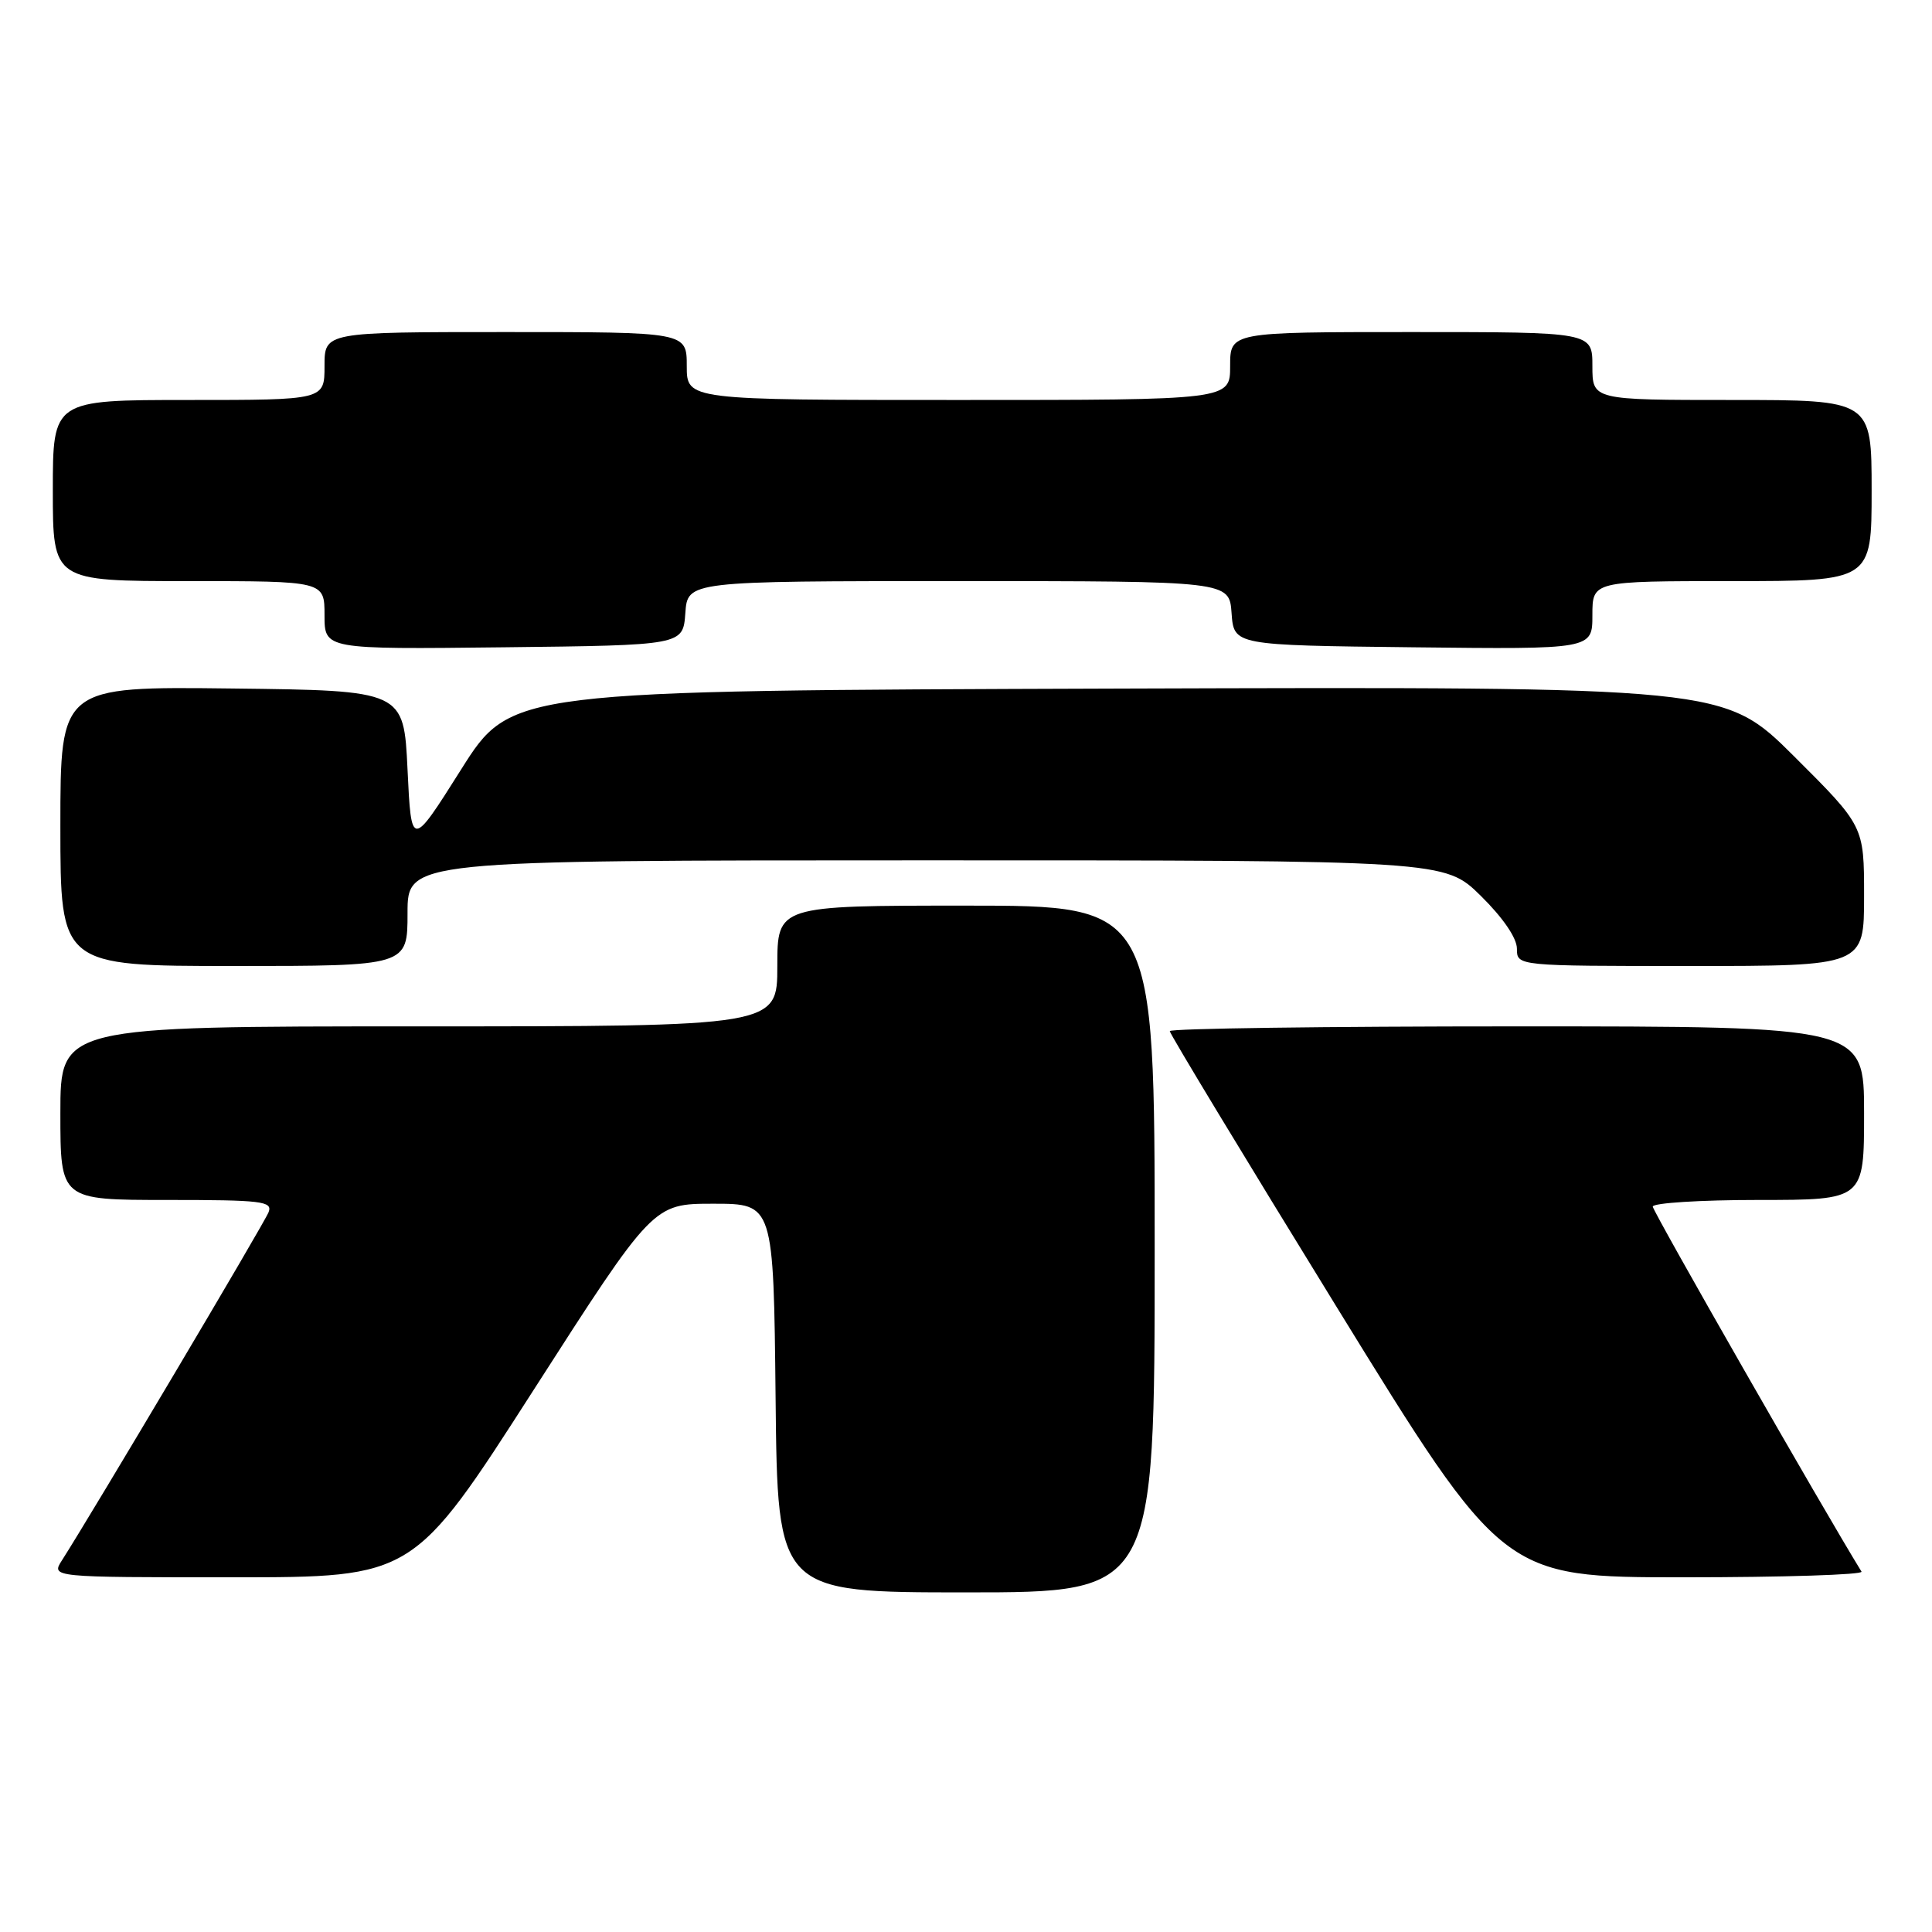 <?xml version="1.0" encoding="UTF-8" standalone="no"?>
<!DOCTYPE svg PUBLIC "-//W3C//DTD SVG 1.1//EN" "http://www.w3.org/Graphics/SVG/1.1/DTD/svg11.dtd" >
<svg xmlns="http://www.w3.org/2000/svg" xmlns:xlink="http://www.w3.org/1999/xlink" version="1.1" viewBox="0 0 256 256">
 <g >
 <path fill="currentColor"
d=" M 153.00 165.50 C 153.00 120.00 153.00 120.00 128.00 120.00 C 103.00 120.00 103.00 120.00 103.00 128.00 C 103.00 136.00 103.00 136.00 55.50 136.00 C 8.00 136.00 8.00 136.00 8.00 147.50 C 8.00 159.00 8.00 159.00 22.11 159.00 C 34.71 159.00 36.15 159.17 35.59 160.62 C 35.06 162.02 12.26 200.42 8.21 206.75 C 6.77 209.00 6.77 209.00 30.78 209.00 C 54.78 209.00 54.78 209.00 70.66 184.25 C 86.54 159.50 86.54 159.50 94.52 159.50 C 102.50 159.50 102.50 159.50 102.77 185.25 C 103.03 211.00 103.03 211.00 128.02 211.00 C 153.00 211.00 153.00 211.00 153.00 165.50 Z  M 246.66 208.25 C 241.66 200.14 219.00 160.52 219.00 159.88 C 219.00 159.40 225.30 159.00 233.00 159.00 C 247.00 159.00 247.00 159.00 247.00 147.50 C 247.00 136.00 247.00 136.00 201.00 136.00 C 175.70 136.00 155.00 136.28 155.00 136.63 C 155.00 136.98 164.94 153.41 177.08 173.13 C 199.16 209.00 199.16 209.00 223.14 209.00 C 236.33 209.00 246.91 208.66 246.66 208.25 Z  M 54.00 121.00 C 54.00 114.00 54.00 114.00 122.72 114.00 C 191.43 114.00 191.43 114.00 196.22 118.71 C 199.16 121.61 201.00 124.30 201.00 125.71 C 201.00 128.00 201.00 128.00 224.00 128.00 C 247.00 128.00 247.00 128.00 247.00 118.73 C 247.00 109.46 247.00 109.46 237.73 100.22 C 228.45 90.99 228.45 90.99 148.08 91.24 C 67.70 91.50 67.70 91.50 61.10 101.96 C 54.50 112.42 54.50 112.42 54.00 101.96 C 53.50 91.50 53.50 91.50 30.75 91.23 C 8.00 90.96 8.00 90.96 8.00 109.48 C 8.00 128.00 8.00 128.00 31.00 128.00 C 54.00 128.00 54.00 128.00 54.00 121.00 Z  M 90.81 81.25 C 91.11 77.00 91.11 77.00 127.00 77.00 C 162.89 77.00 162.89 77.00 163.19 81.25 C 163.50 85.50 163.50 85.50 187.25 85.77 C 211.00 86.04 211.00 86.04 211.00 81.52 C 211.00 77.00 211.00 77.00 229.50 77.00 C 248.00 77.00 248.00 77.00 248.00 65.00 C 248.00 53.00 248.00 53.00 229.50 53.00 C 211.00 53.00 211.00 53.00 211.00 48.50 C 211.00 44.00 211.00 44.00 187.00 44.00 C 163.00 44.00 163.00 44.00 163.00 48.50 C 163.00 53.00 163.00 53.00 127.00 53.00 C 91.00 53.00 91.00 53.00 91.00 48.50 C 91.00 44.00 91.00 44.00 67.00 44.00 C 43.00 44.00 43.00 44.00 43.00 48.50 C 43.00 53.00 43.00 53.00 25.00 53.00 C 7.00 53.00 7.00 53.00 7.00 65.00 C 7.00 77.00 7.00 77.00 25.00 77.00 C 43.00 77.00 43.00 77.00 43.00 81.52 C 43.00 86.04 43.00 86.04 66.75 85.77 C 90.50 85.50 90.50 85.50 90.81 81.25 Z "/>
</g>
</svg>